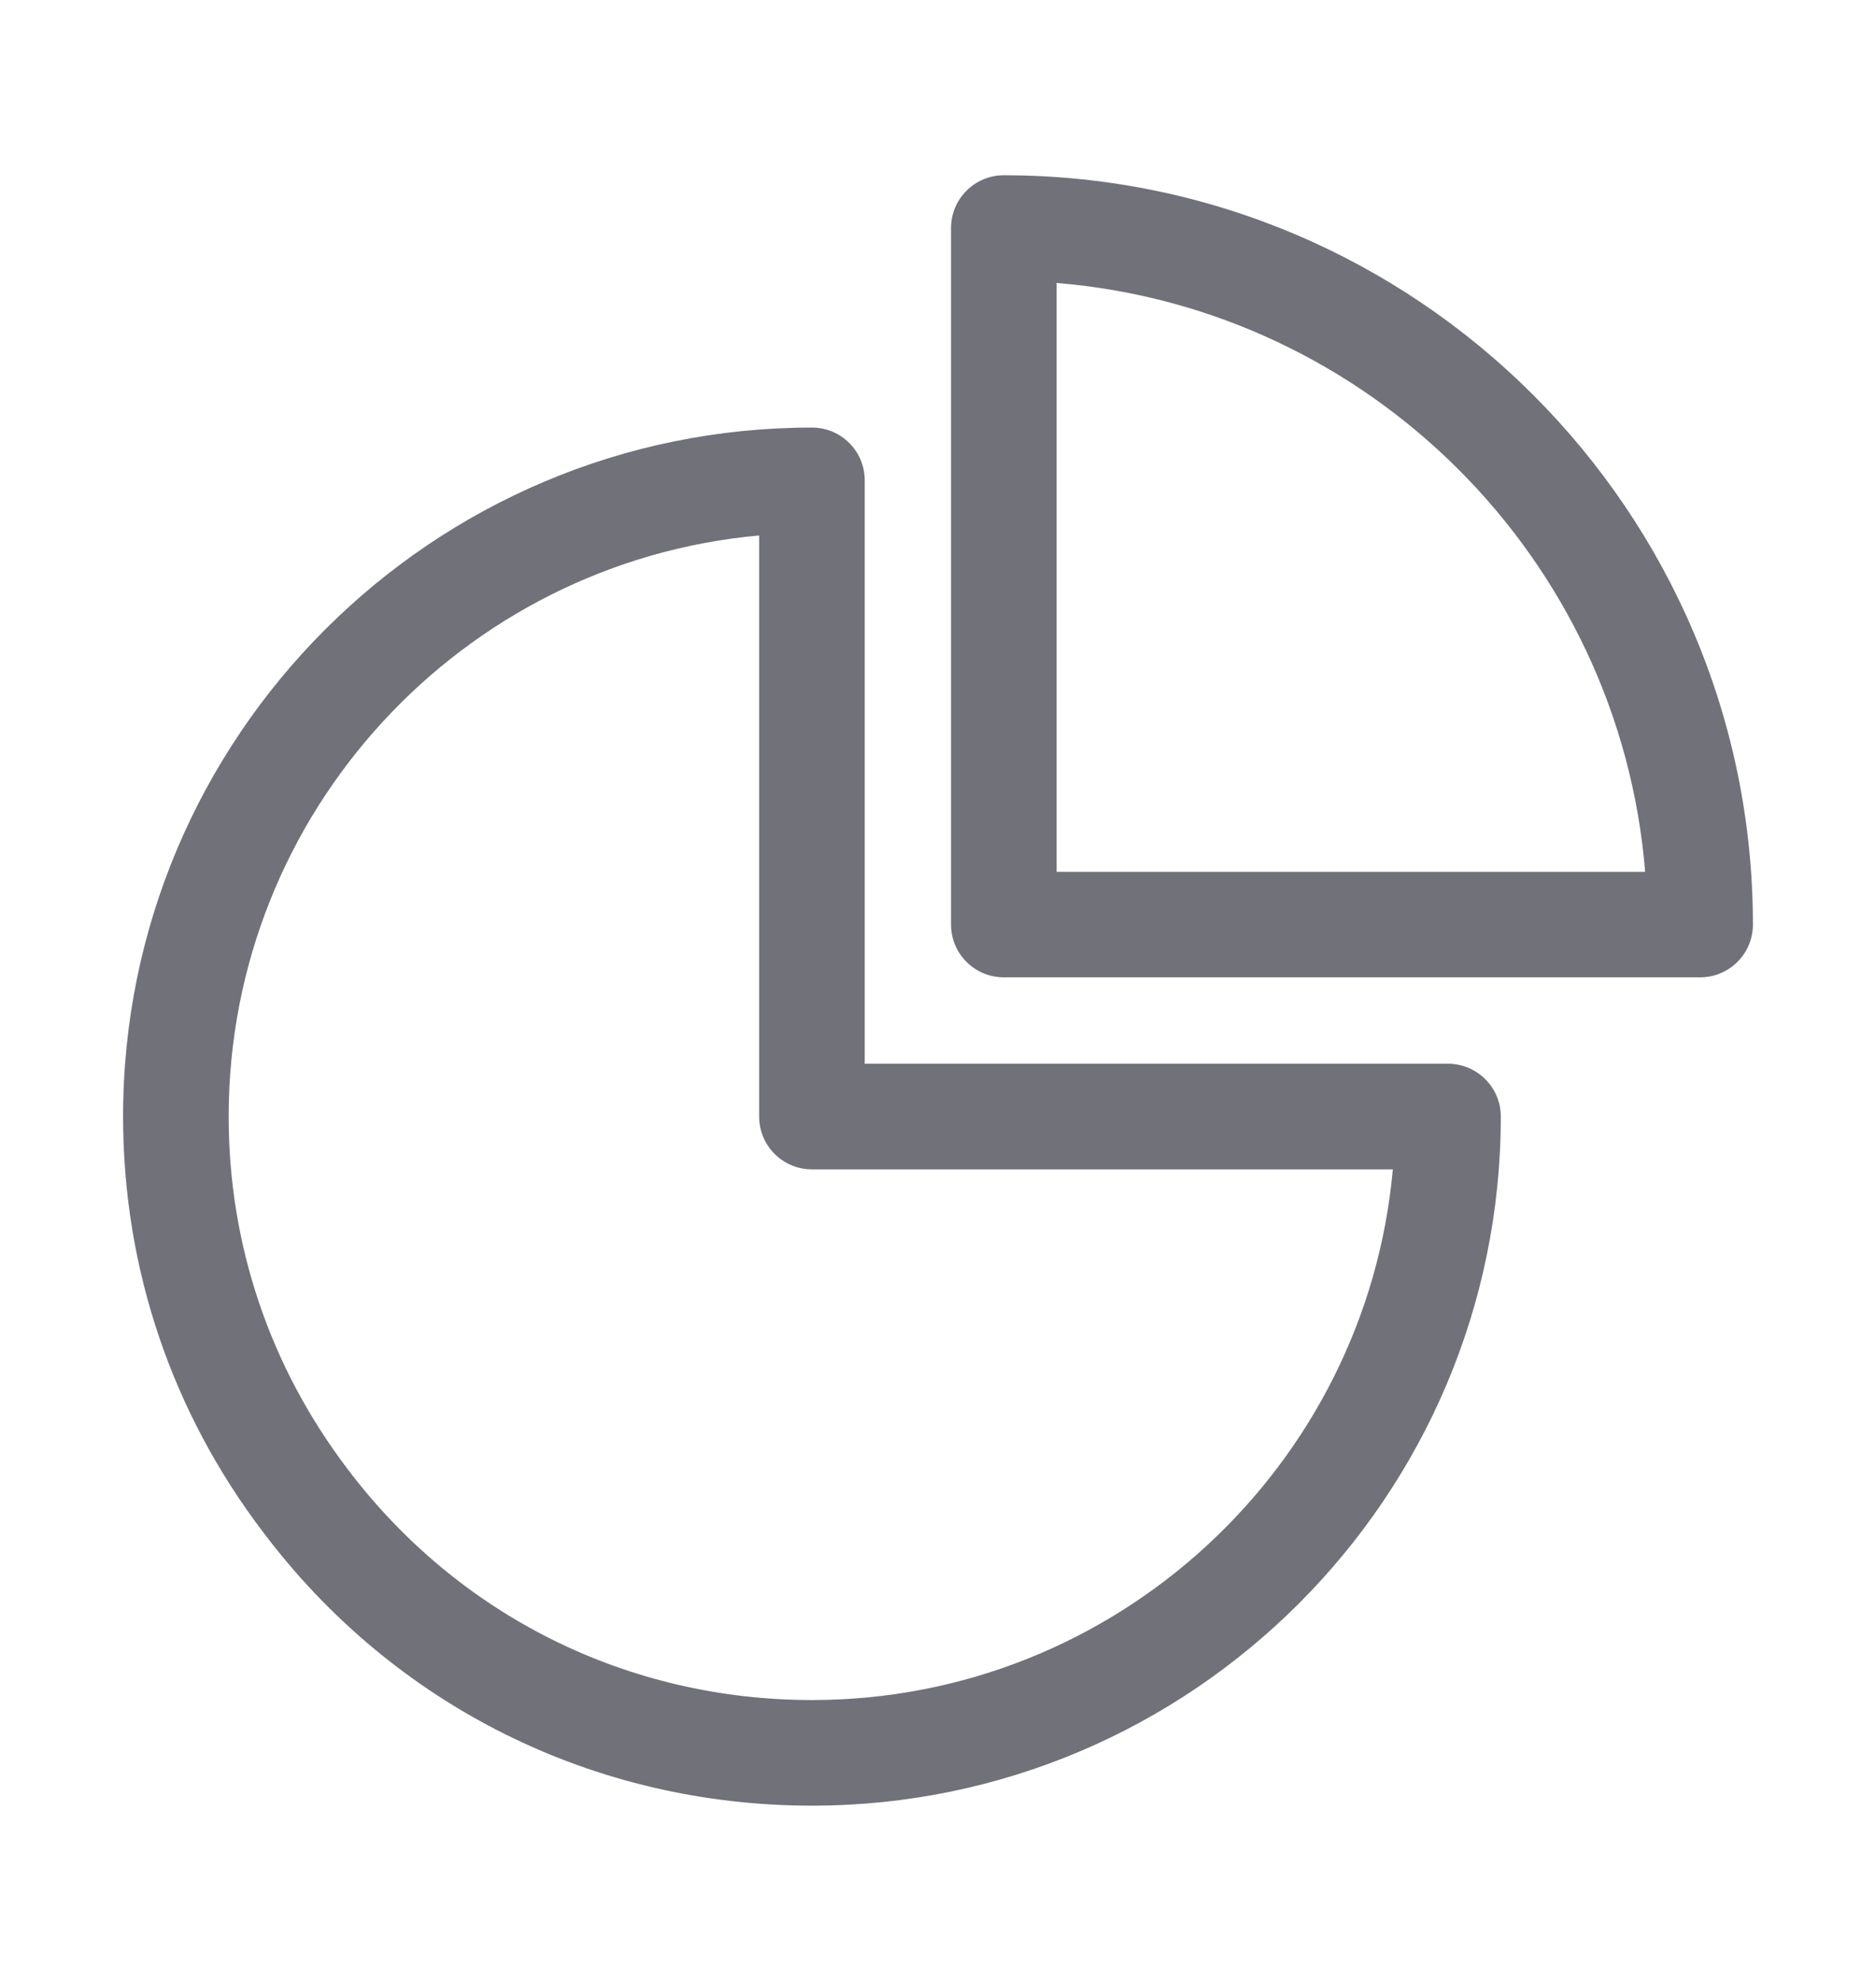<svg width="18" height="19" viewBox="0 0 18 19" fill="none" xmlns="http://www.w3.org/2000/svg">
<path d="M13.893 10.203H8.297V4.607C8.297 4.327 8.07 4.101 7.791 4.101C4.146 4.1 1.181 7.066 1.181 10.709C1.181 12.164 1.647 13.544 2.528 14.7C3.783 16.364 5.701 17.319 7.791 17.319C11.435 17.319 14.4 14.354 14.4 10.709C14.4 10.43 14.173 10.203 13.893 10.203ZM7.791 16.306C6.021 16.306 4.398 15.498 3.334 14.089C2.589 13.108 2.194 11.94 2.194 10.709C2.194 7.794 4.434 5.392 7.284 5.136V10.709C7.284 10.989 7.51 11.216 7.79 11.216H13.364C13.108 14.065 10.705 16.306 7.791 16.306Z" fill="#71717A"/>
<path d="M9.631 1.681C9.352 1.681 9.125 1.908 9.125 2.187V8.868C9.125 9.148 9.352 9.374 9.631 9.374H16.312C16.592 9.374 16.819 9.148 16.819 8.868C16.819 4.905 13.594 1.681 9.631 1.681ZM10.138 8.362V2.714C13.139 2.959 15.541 5.36 15.785 8.362H10.138Z" fill="#71717A"/>
</svg>
